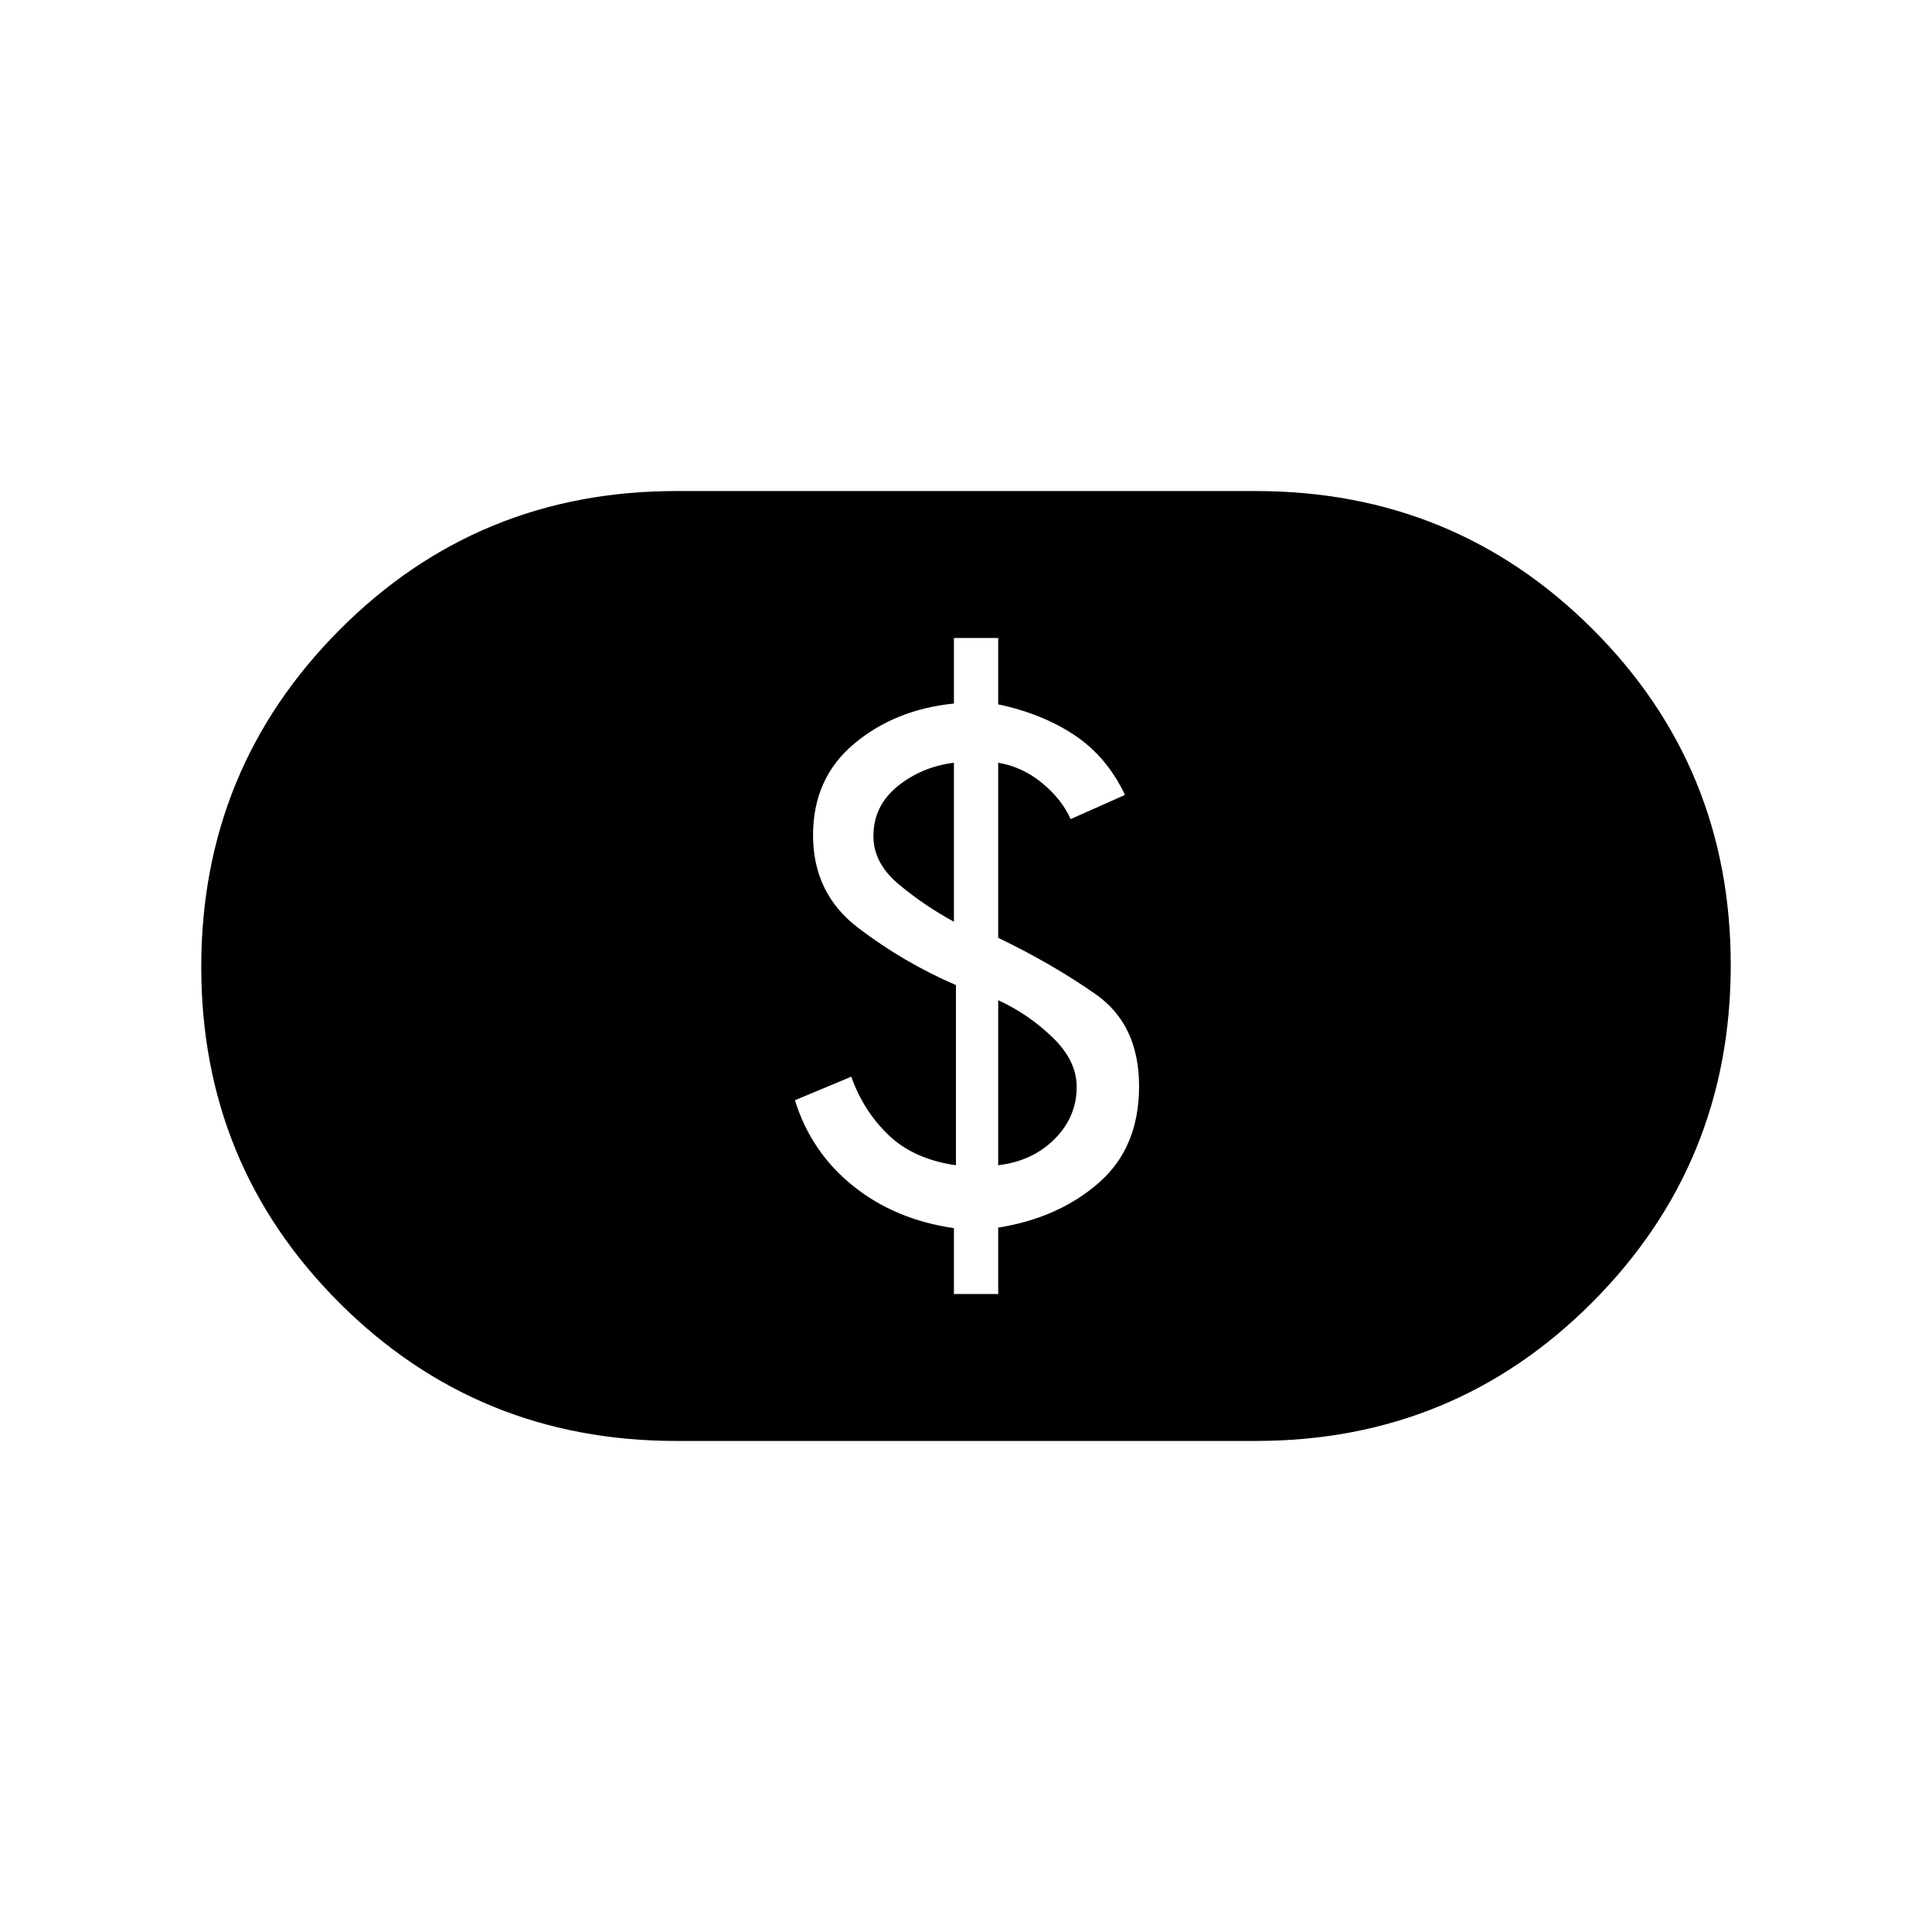 <svg xmlns="http://www.w3.org/2000/svg" height="20" viewBox="0 -960 960 960" width="20"><path d="M474-317h22v-33q30-4.789 50-22.289t20-47.922q0-30.631-21.5-45.71T496-494v-87q12 2 21.812 10.083Q527.625-562.833 532-553l27-12q-9-19-25.073-29.707Q517.855-605.414 496-610v-33h-22v32.582q-29.254 2.929-49.627 20.019T404-544.989q0 28.989 22.5 46.106t48.5 28.372V-381q-21-3-33.5-15T423-425l-28 11.698q8 25.802 28.87 42.566 20.869 16.764 50.13 20.99V-317Zm22-64v-82q14.929 6.842 26.964 18.421Q535-433 535-419.933 535-405 524-394t-28 13Zm-22-121q-14.379-7.789-27.19-18.395Q434-531 434-544.5q0-15.093 12-24.796Q458-579 474-581v79ZM336-244q-98.614 0-167.307-68.567Q100-381.133 100-479.567 100-578 168.693-647 237.386-716 336-716h288q98.614 0 167.307 68.567Q860-578.867 860-480.433 860-382 791.307-313 722.614-244 624-244H336Z"/></svg>